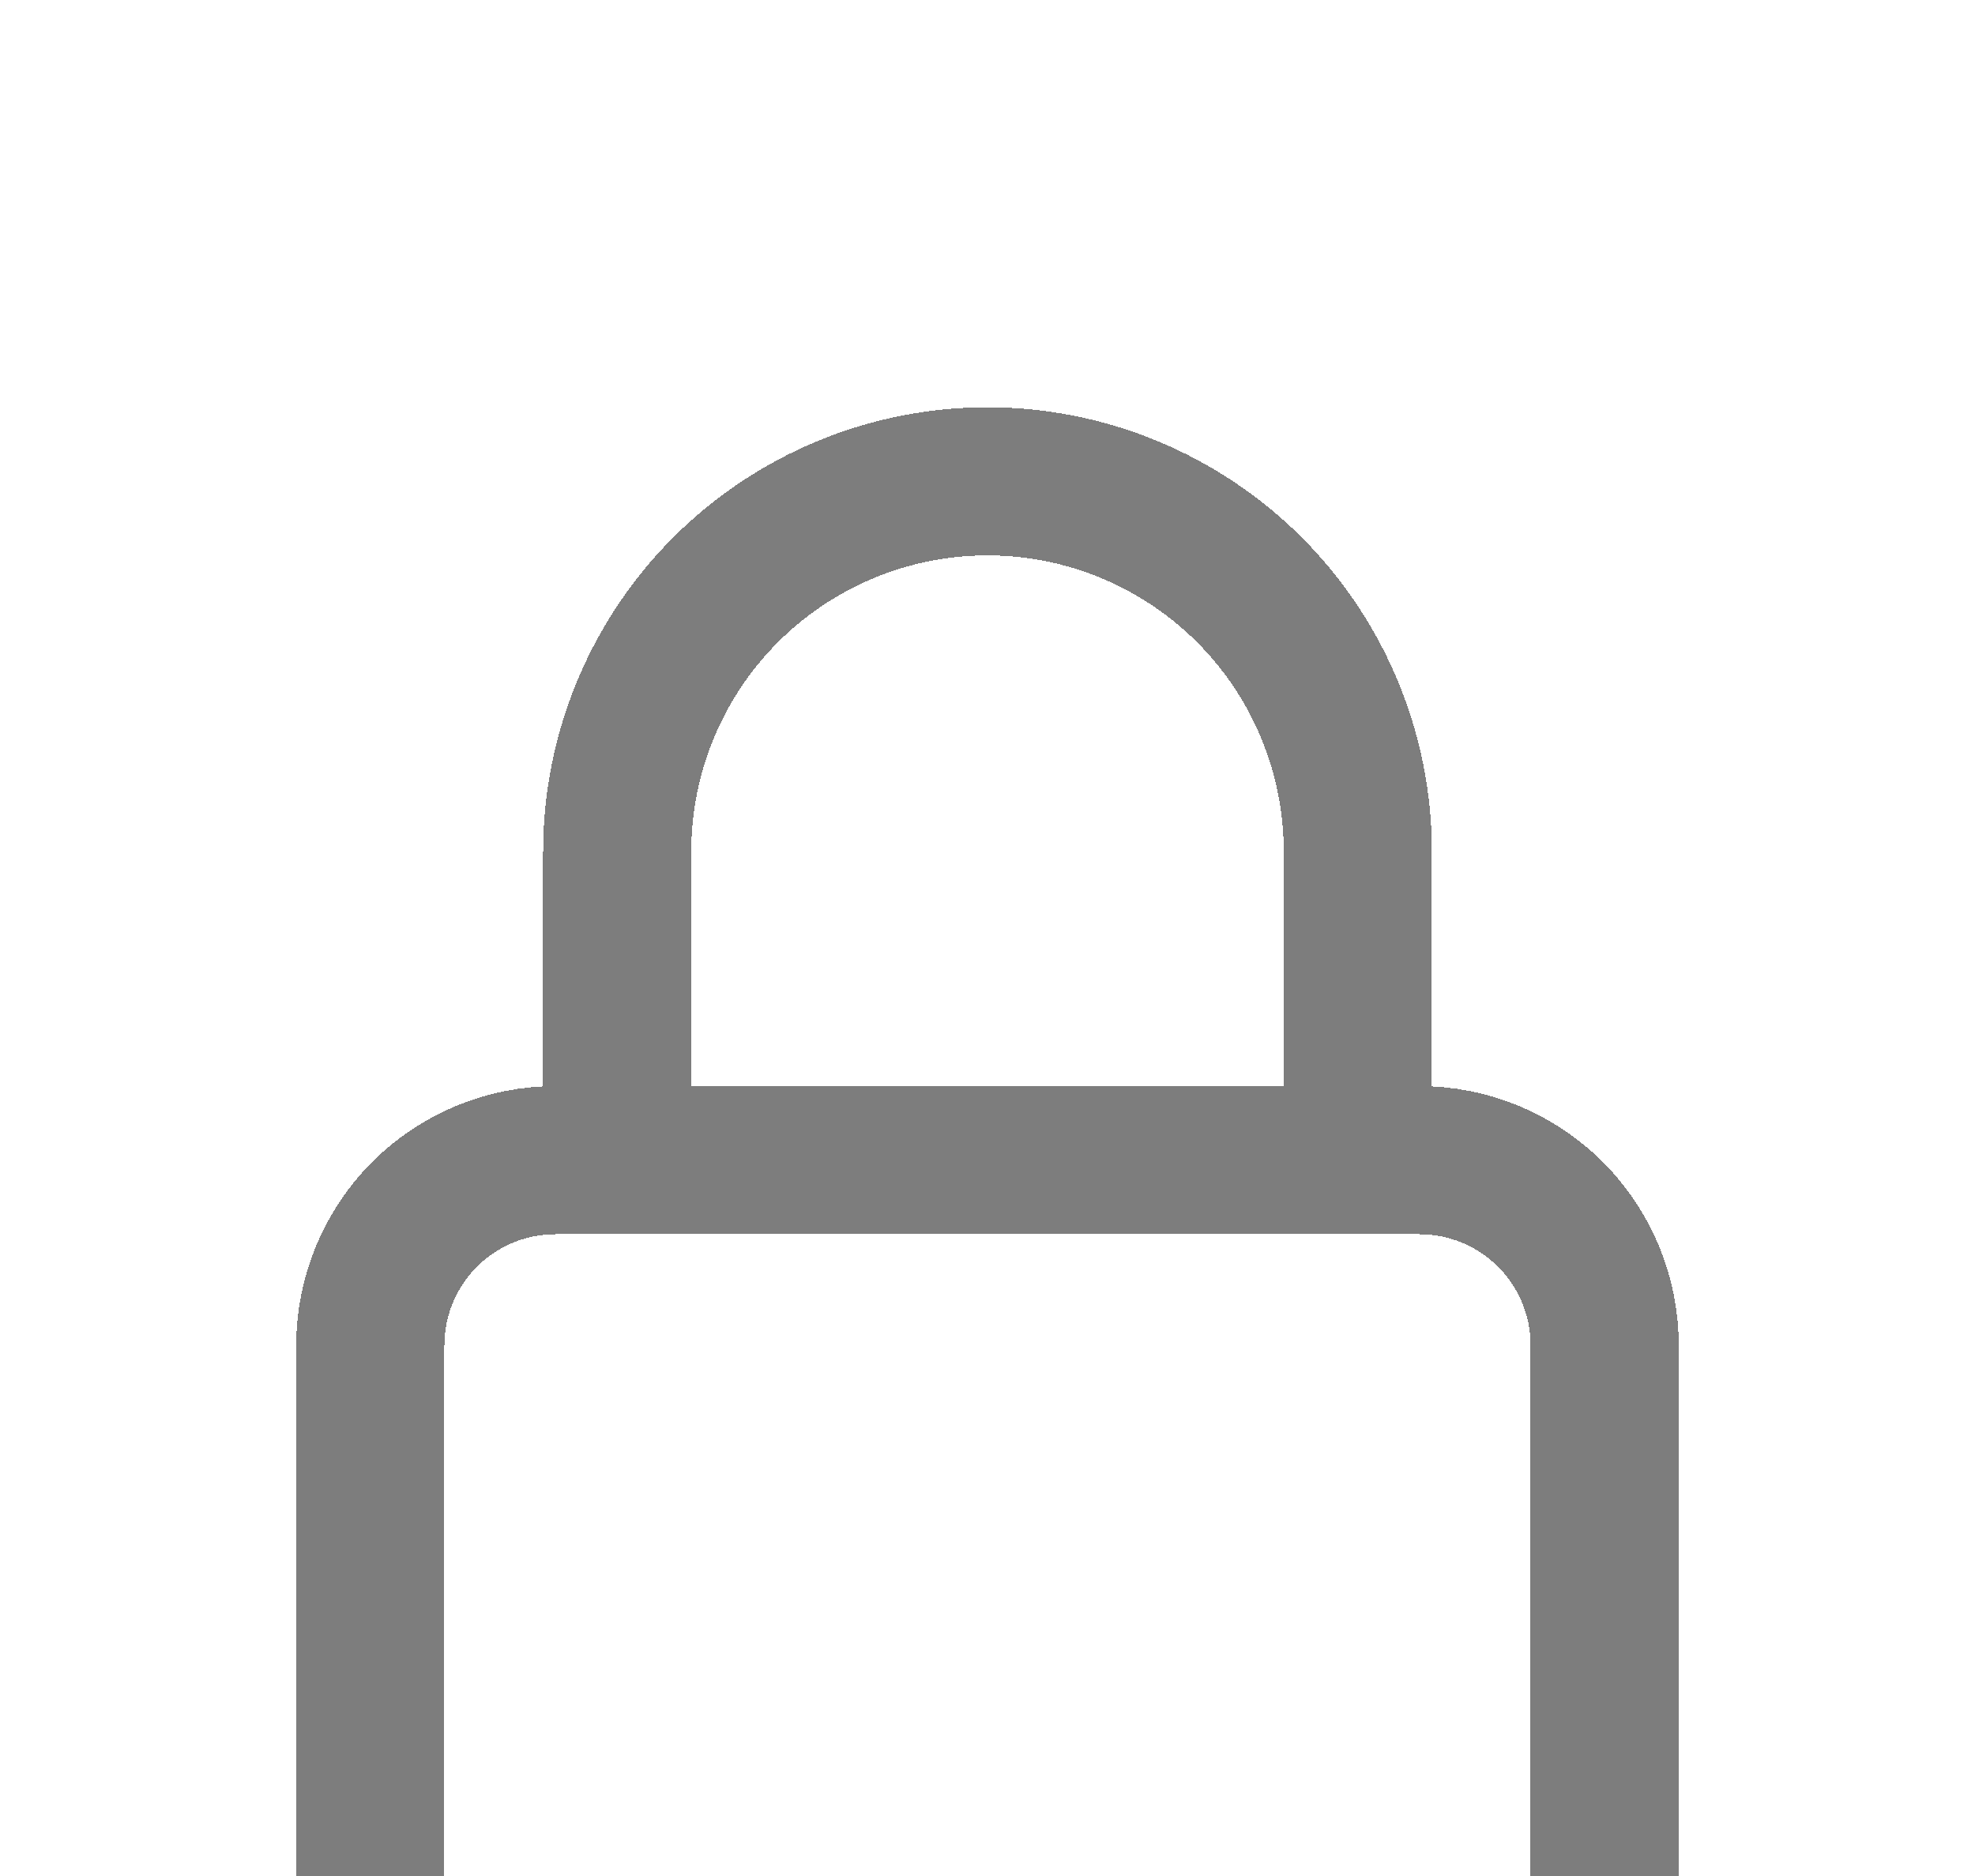 <svg width="20" height="19" viewBox="0 0 20 19" fill="none" xmlns="http://www.w3.org/2000/svg">
<g filter="url(#filter0_d_1_863)">
<path d="M13.75 7.75V4.625C13.75 3.63 13.355 2.677 12.652 1.973C11.948 1.27 10.995 0.875 10 0.875C9.005 0.875 8.052 1.27 7.348 1.973C6.645 2.677 6.25 3.63 6.25 4.625V7.75M5.625 17.125H14.375C14.872 17.125 15.349 16.927 15.701 16.576C16.052 16.224 16.25 15.747 16.25 15.25V9.625C16.25 9.128 16.052 8.651 15.701 8.299C15.349 7.948 14.872 7.75 14.375 7.75H5.625C5.128 7.75 4.651 7.948 4.299 8.299C3.948 8.651 3.75 9.128 3.75 9.625V15.25C3.75 15.747 3.948 16.224 4.299 16.576C4.651 16.927 5.128 17.125 5.625 17.125Z" stroke="#7D7D7D" stroke-width="1.5" stroke-linecap="round" stroke-linejoin="round" shape-rendering="crispEdges"/>
</g>
<defs>
<filter id="filter0_d_1_863" x="-1" y="0.125" width="22" height="25.75" filterUnits="userSpaceOnUse" color-interpolation-filters="sRGB">
<feFlood flood-opacity="0" result="BackgroundImageFix"/>
<feColorMatrix in="SourceAlpha" type="matrix" values="0 0 0 0 0 0 0 0 0 0 0 0 0 0 0 0 0 0 127 0" result="hardAlpha"/>
<feOffset dy="4"/>
<feGaussianBlur stdDeviation="2"/>
<feComposite in2="hardAlpha" operator="out"/>
<feColorMatrix type="matrix" values="0 0 0 0 0 0 0 0 0 0 0 0 0 0 0 0 0 0 0.25 0"/>
<feBlend mode="normal" in2="BackgroundImageFix" result="effect1_dropShadow_1_863"/>
<feBlend mode="normal" in="SourceGraphic" in2="effect1_dropShadow_1_863" result="shape"/>
</filter>
</defs>
</svg>
